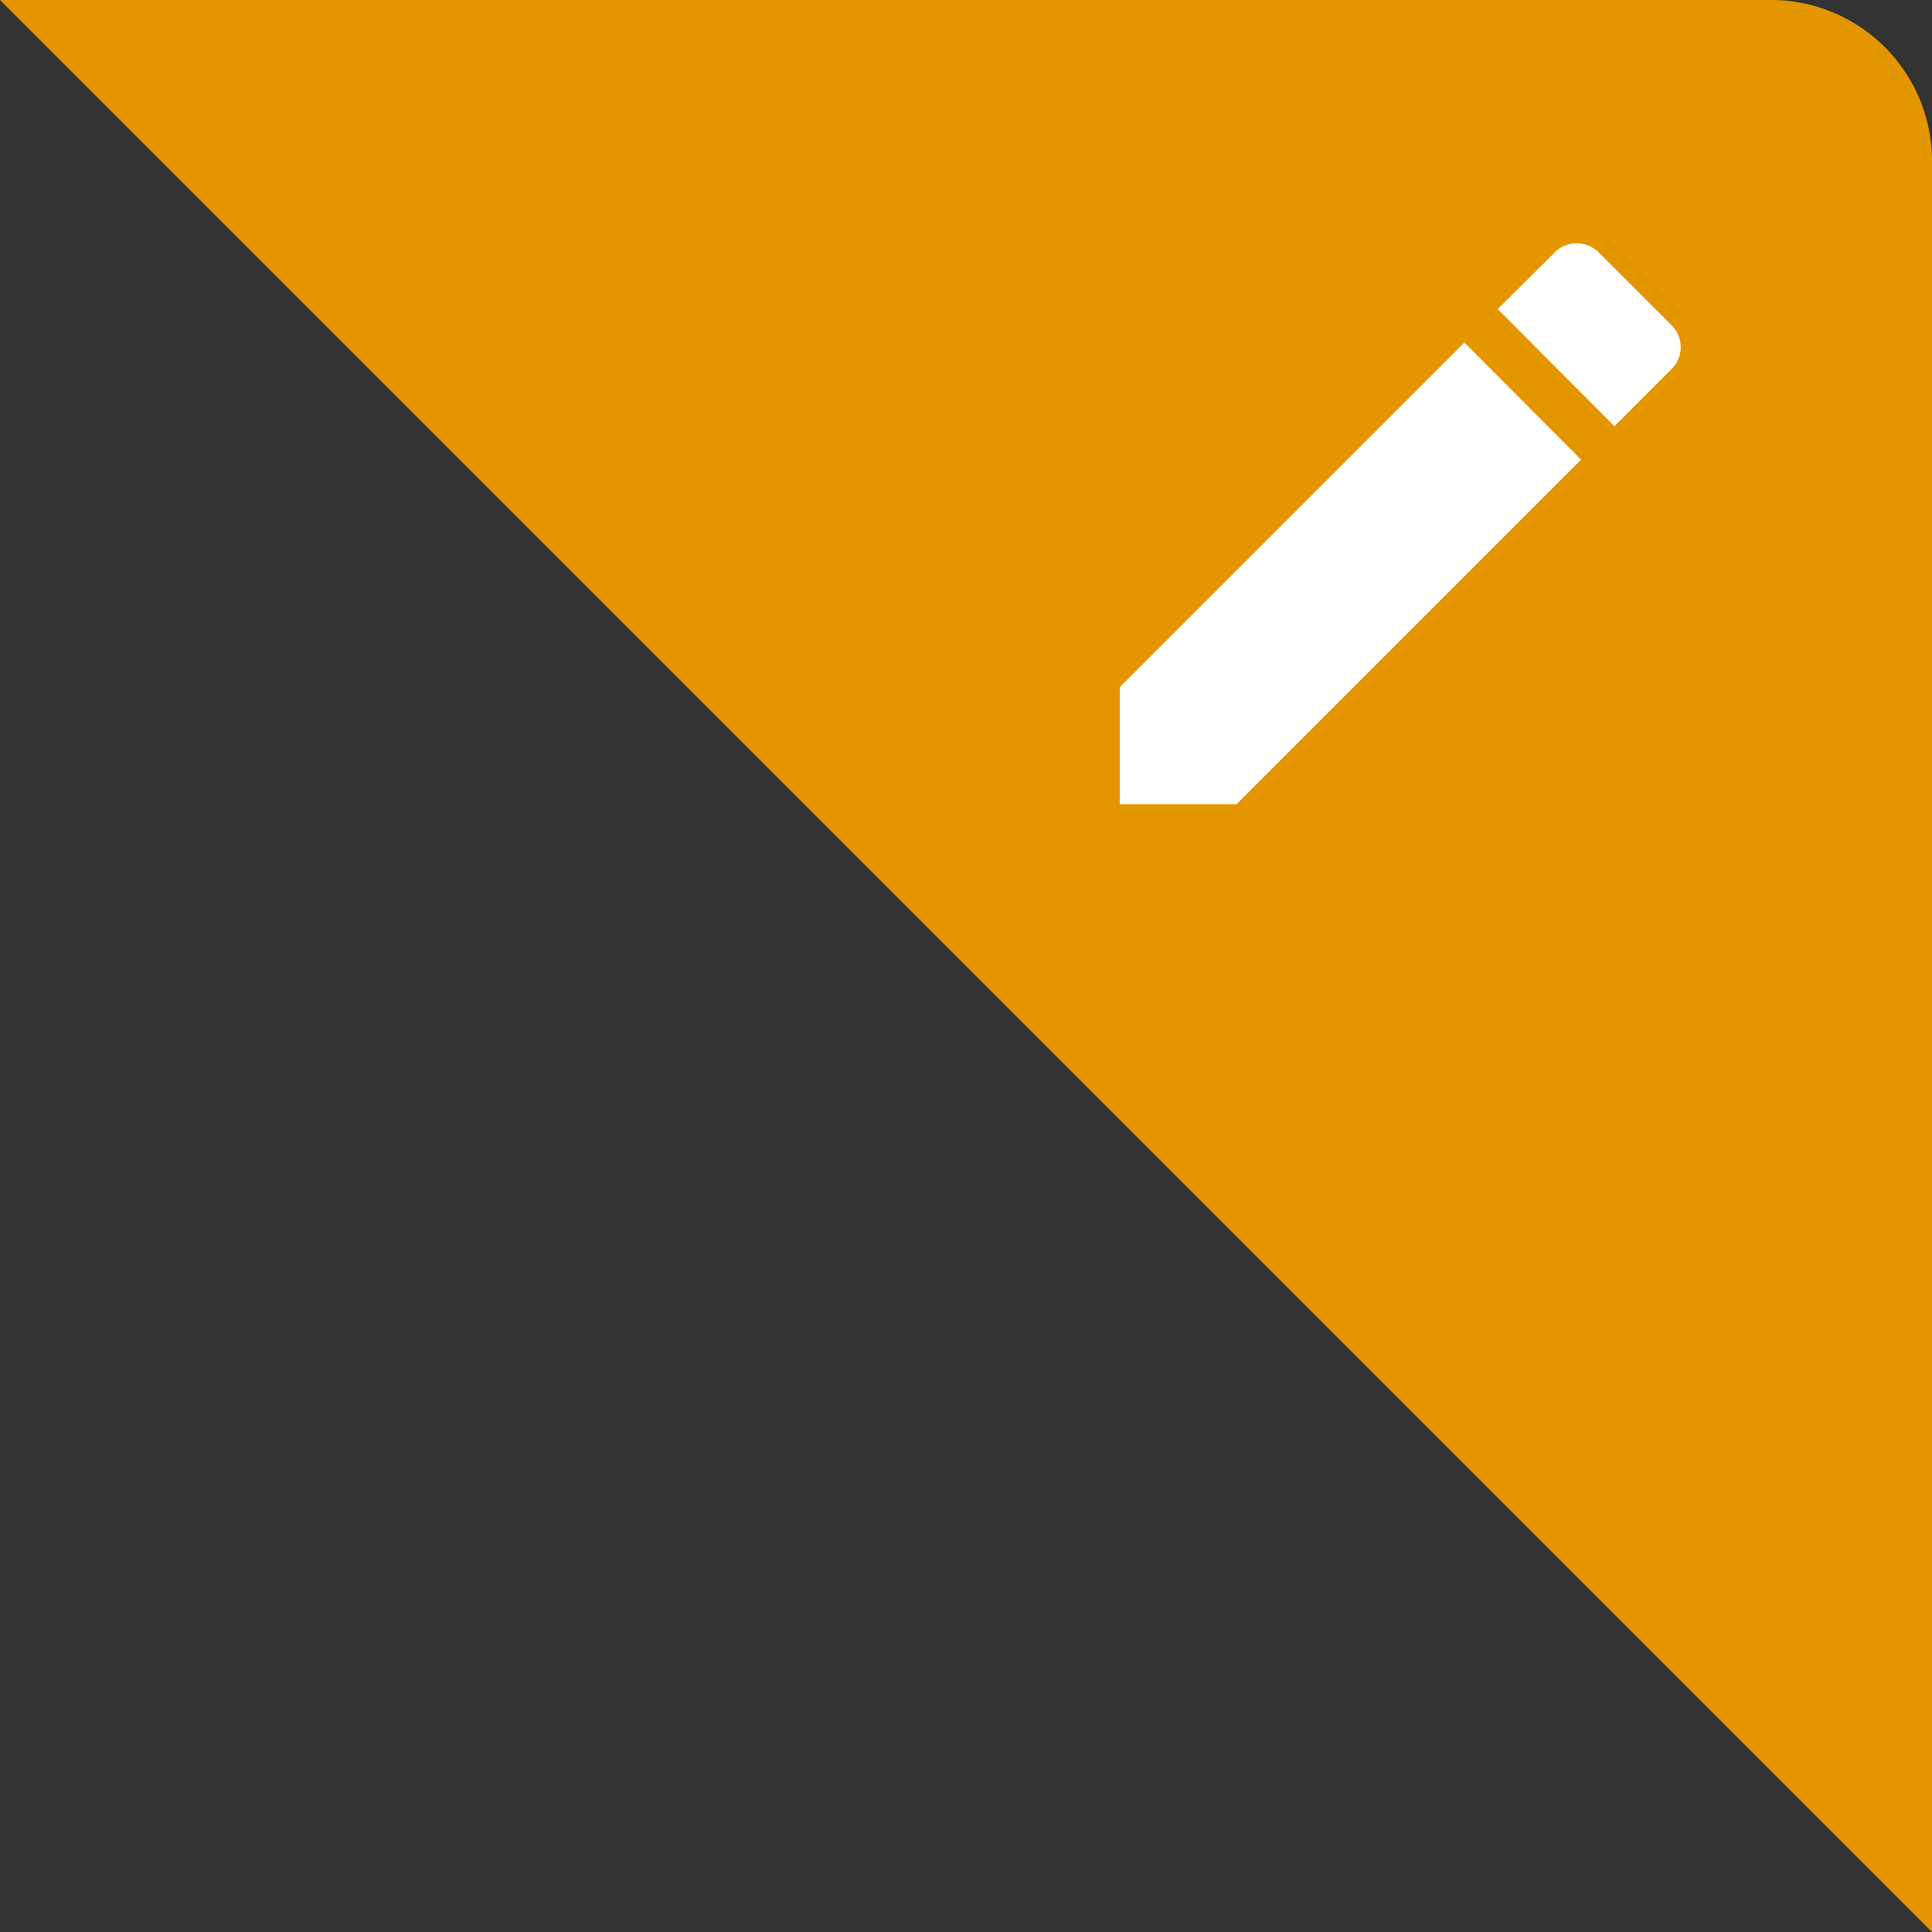 <svg id="writer" xmlns="http://www.w3.org/2000/svg" width="48" height="48" viewBox="0 0 48 48">
  <rect x="0" y="0" width="48" height="48" fill="#333333" stroke="none"/>
  <defs>
    <style>
      .cls-1 {
        fill: #e49600;
      }

      .cls-1, .cls-2 {
        fill-rule: evenodd;
      }

      .cls-2 {
        fill: #fff;
      }
    </style>
  </defs>
  <path id="シェイプ_562" data-name="シェイプ 562" class="cls-1" d="M627,1534l48,48v-44a4,4,0,0,0-4-4H627Z" transform="translate(-627 -1534)"/>
  <path id="シェイプ_2505" data-name="シェイプ 2505" class="cls-2" d="M654.822,1551.07v2.91h2.9l8.56-8.56-2.9-2.91Zm13.708-7.9a0.769,0.769,0,0,0,0-1.09l-1.811-1.81a0.774,0.774,0,0,0-1.091,0l-1.417,1.41,2.9,2.91Z" transform="translate(-627 -1534)"/>
</svg>
